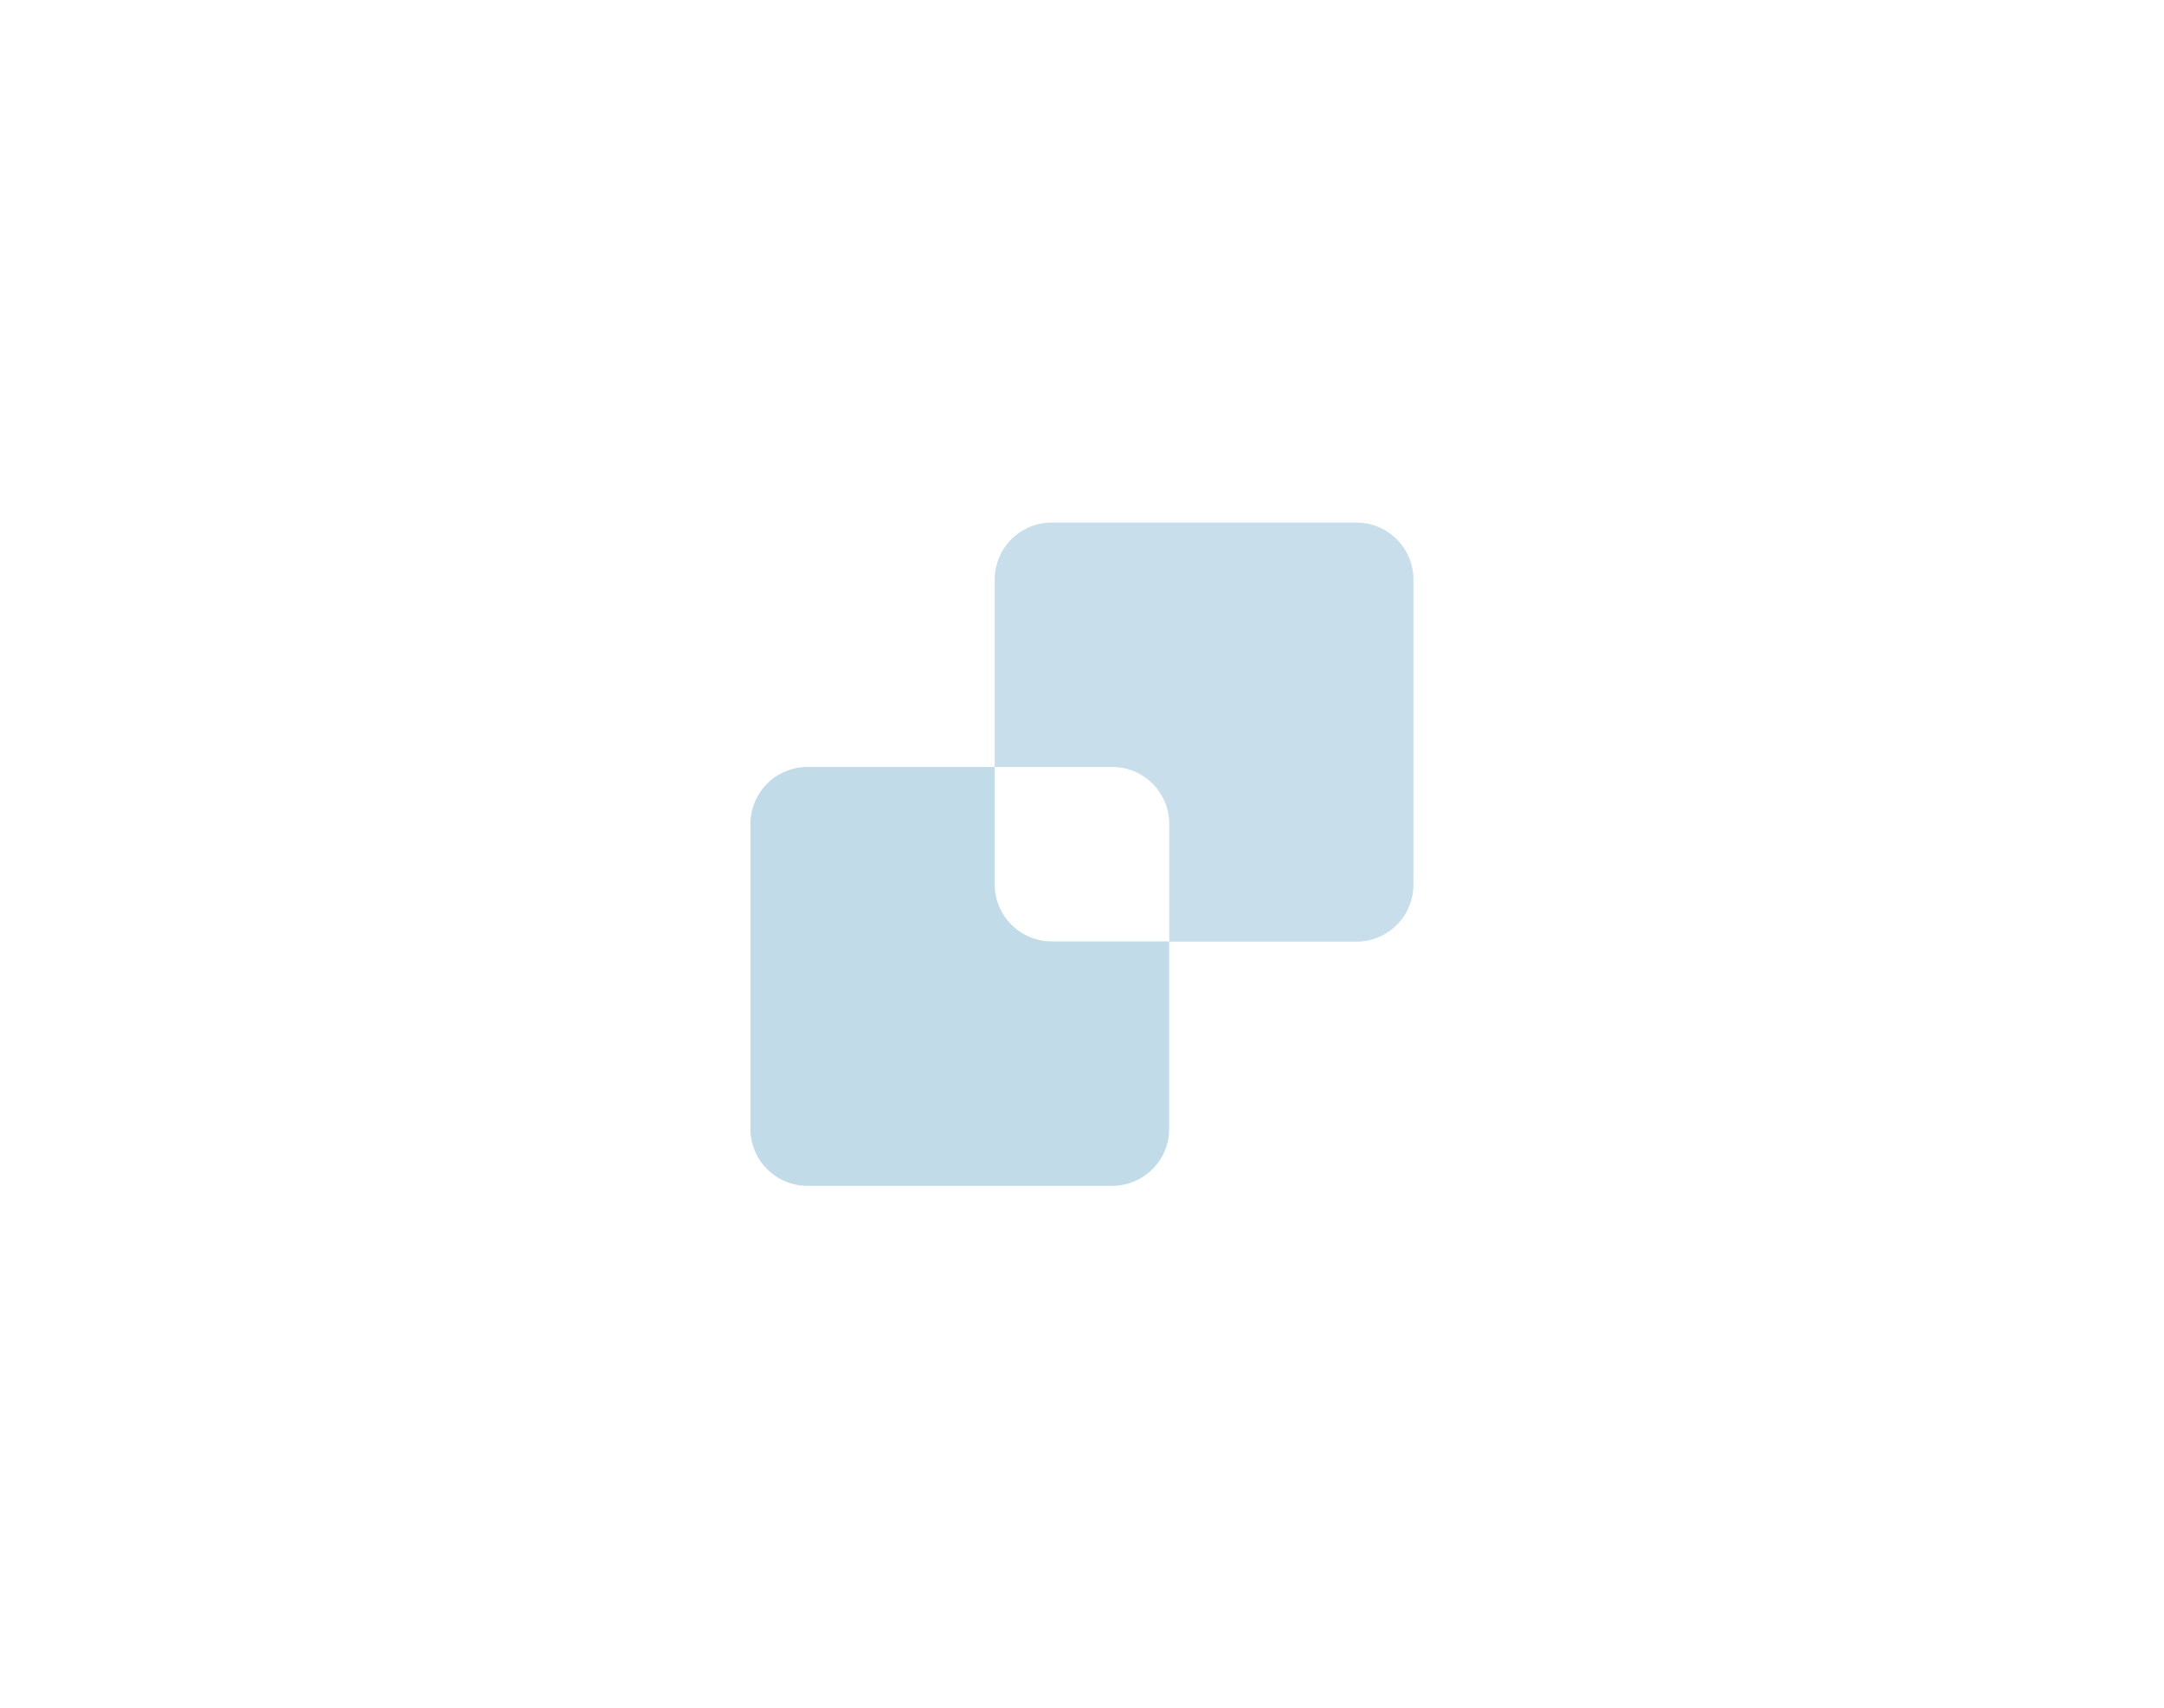 <svg id="Layer_1" data-name="Layer 1" xmlns="http://www.w3.org/2000/svg" viewBox="0 0 321.67 253.88"><defs><style>.cls-1,.cls-2{fill:#c2dbe9;fill-rule:evenodd;}.cls-2{opacity:0.9;}</style></defs><path class="cls-1" d="M147.86,131.47V114H120a8.47,8.47,0,0,0-8.45,8.45v45.35a8.47,8.47,0,0,0,8.45,8.45h45.35a8.47,8.47,0,0,0,8.44-8.45V139.92h-17.5A8.48,8.48,0,0,1,147.86,131.47Z"/><path class="cls-2" d="M201.66,77.67H156.31a8.47,8.47,0,0,0-8.45,8.45V114h17.51a8.47,8.47,0,0,1,8.44,8.45v17.51h27.85a8.48,8.48,0,0,0,8.44-8.45V86.12A8.47,8.47,0,0,0,201.66,77.67Z"/></svg>